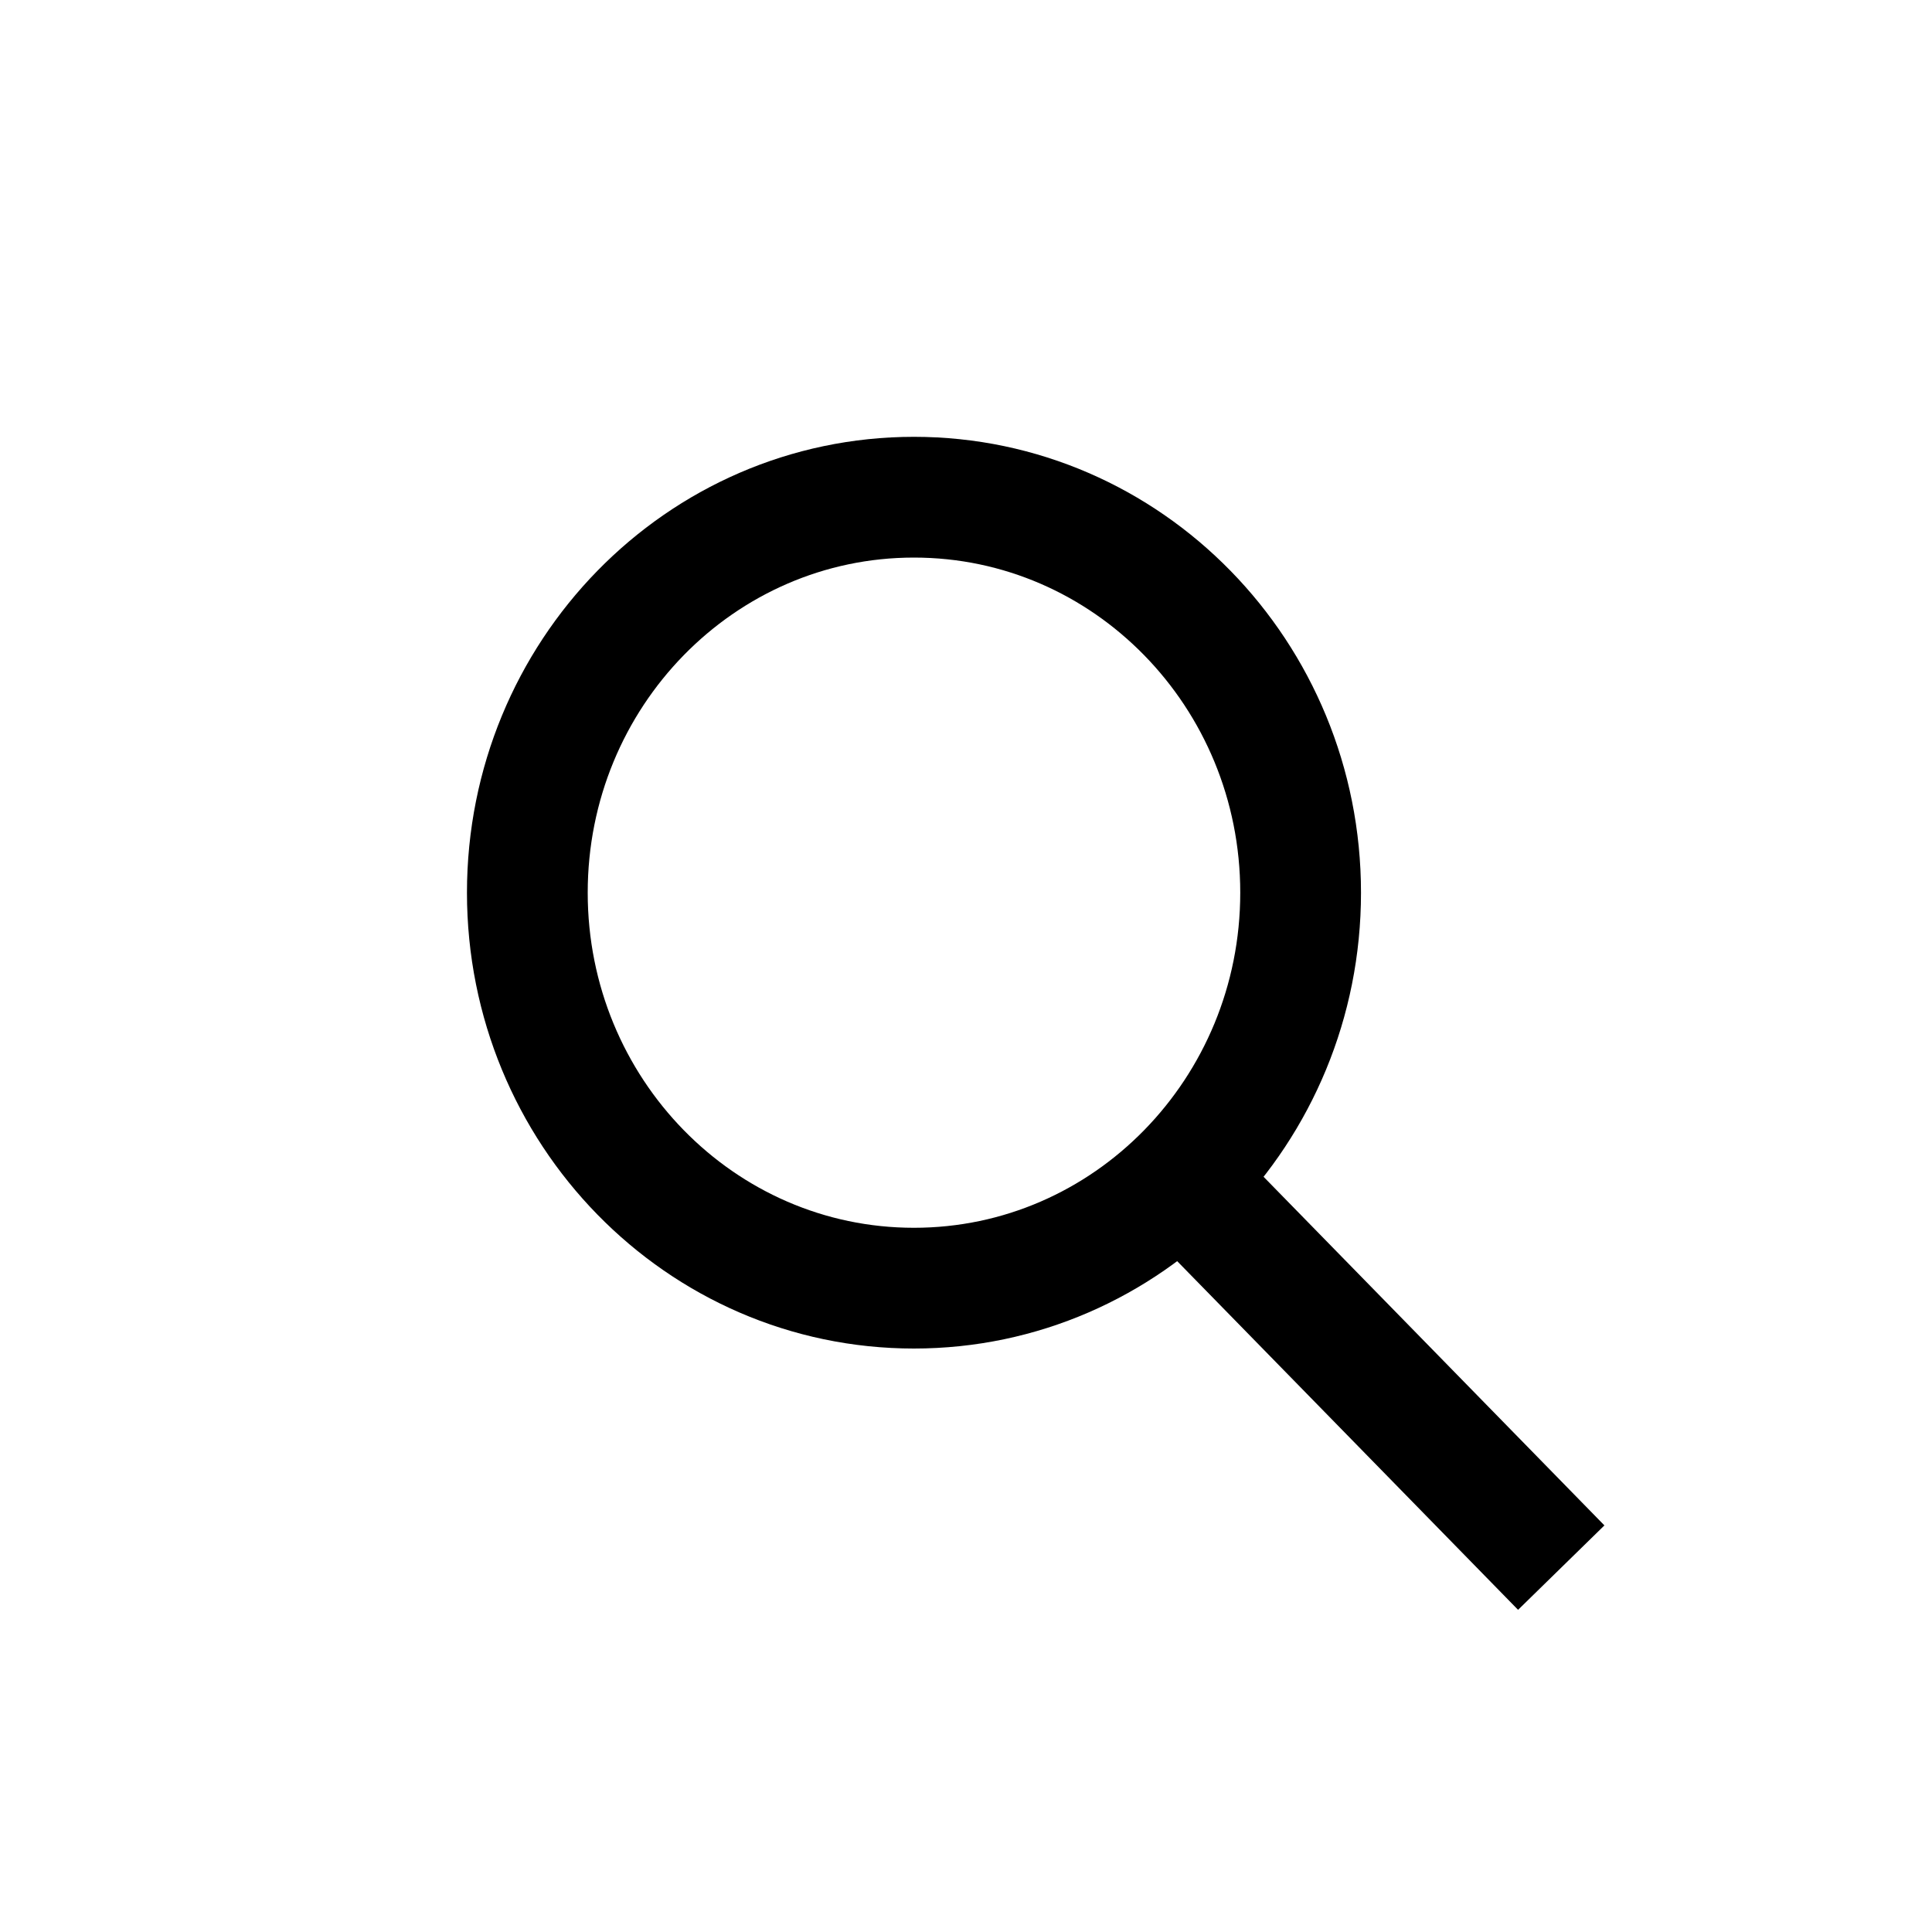 <svg class="svg-icon svg-search" xmlns="http://www.w3.org/2000/svg" viewBox="0 0 20 20">
    <g transform="translate(5, 5)" stroke-width="1.25" fill="none" stroke="#000" fill-rule="evenodd">
        <path d="M8.464,4.241 C8.464,6.502 6.672,8.335 4.461,8.335 C2.25,8.335 0.459,6.502 0.459,4.241 C0.459,1.98 2.25,0.147 4.461,0.147 C6.672,0.147 8.464,1.98 8.464,4.241 L8.464,4.241 Z"></path>
        <line stroke-linecap="square" stroke-linejoin="round" x1="7.481" y1="7.463" x2="10.725" y2="10.781"></line>
    </g>
</svg>
